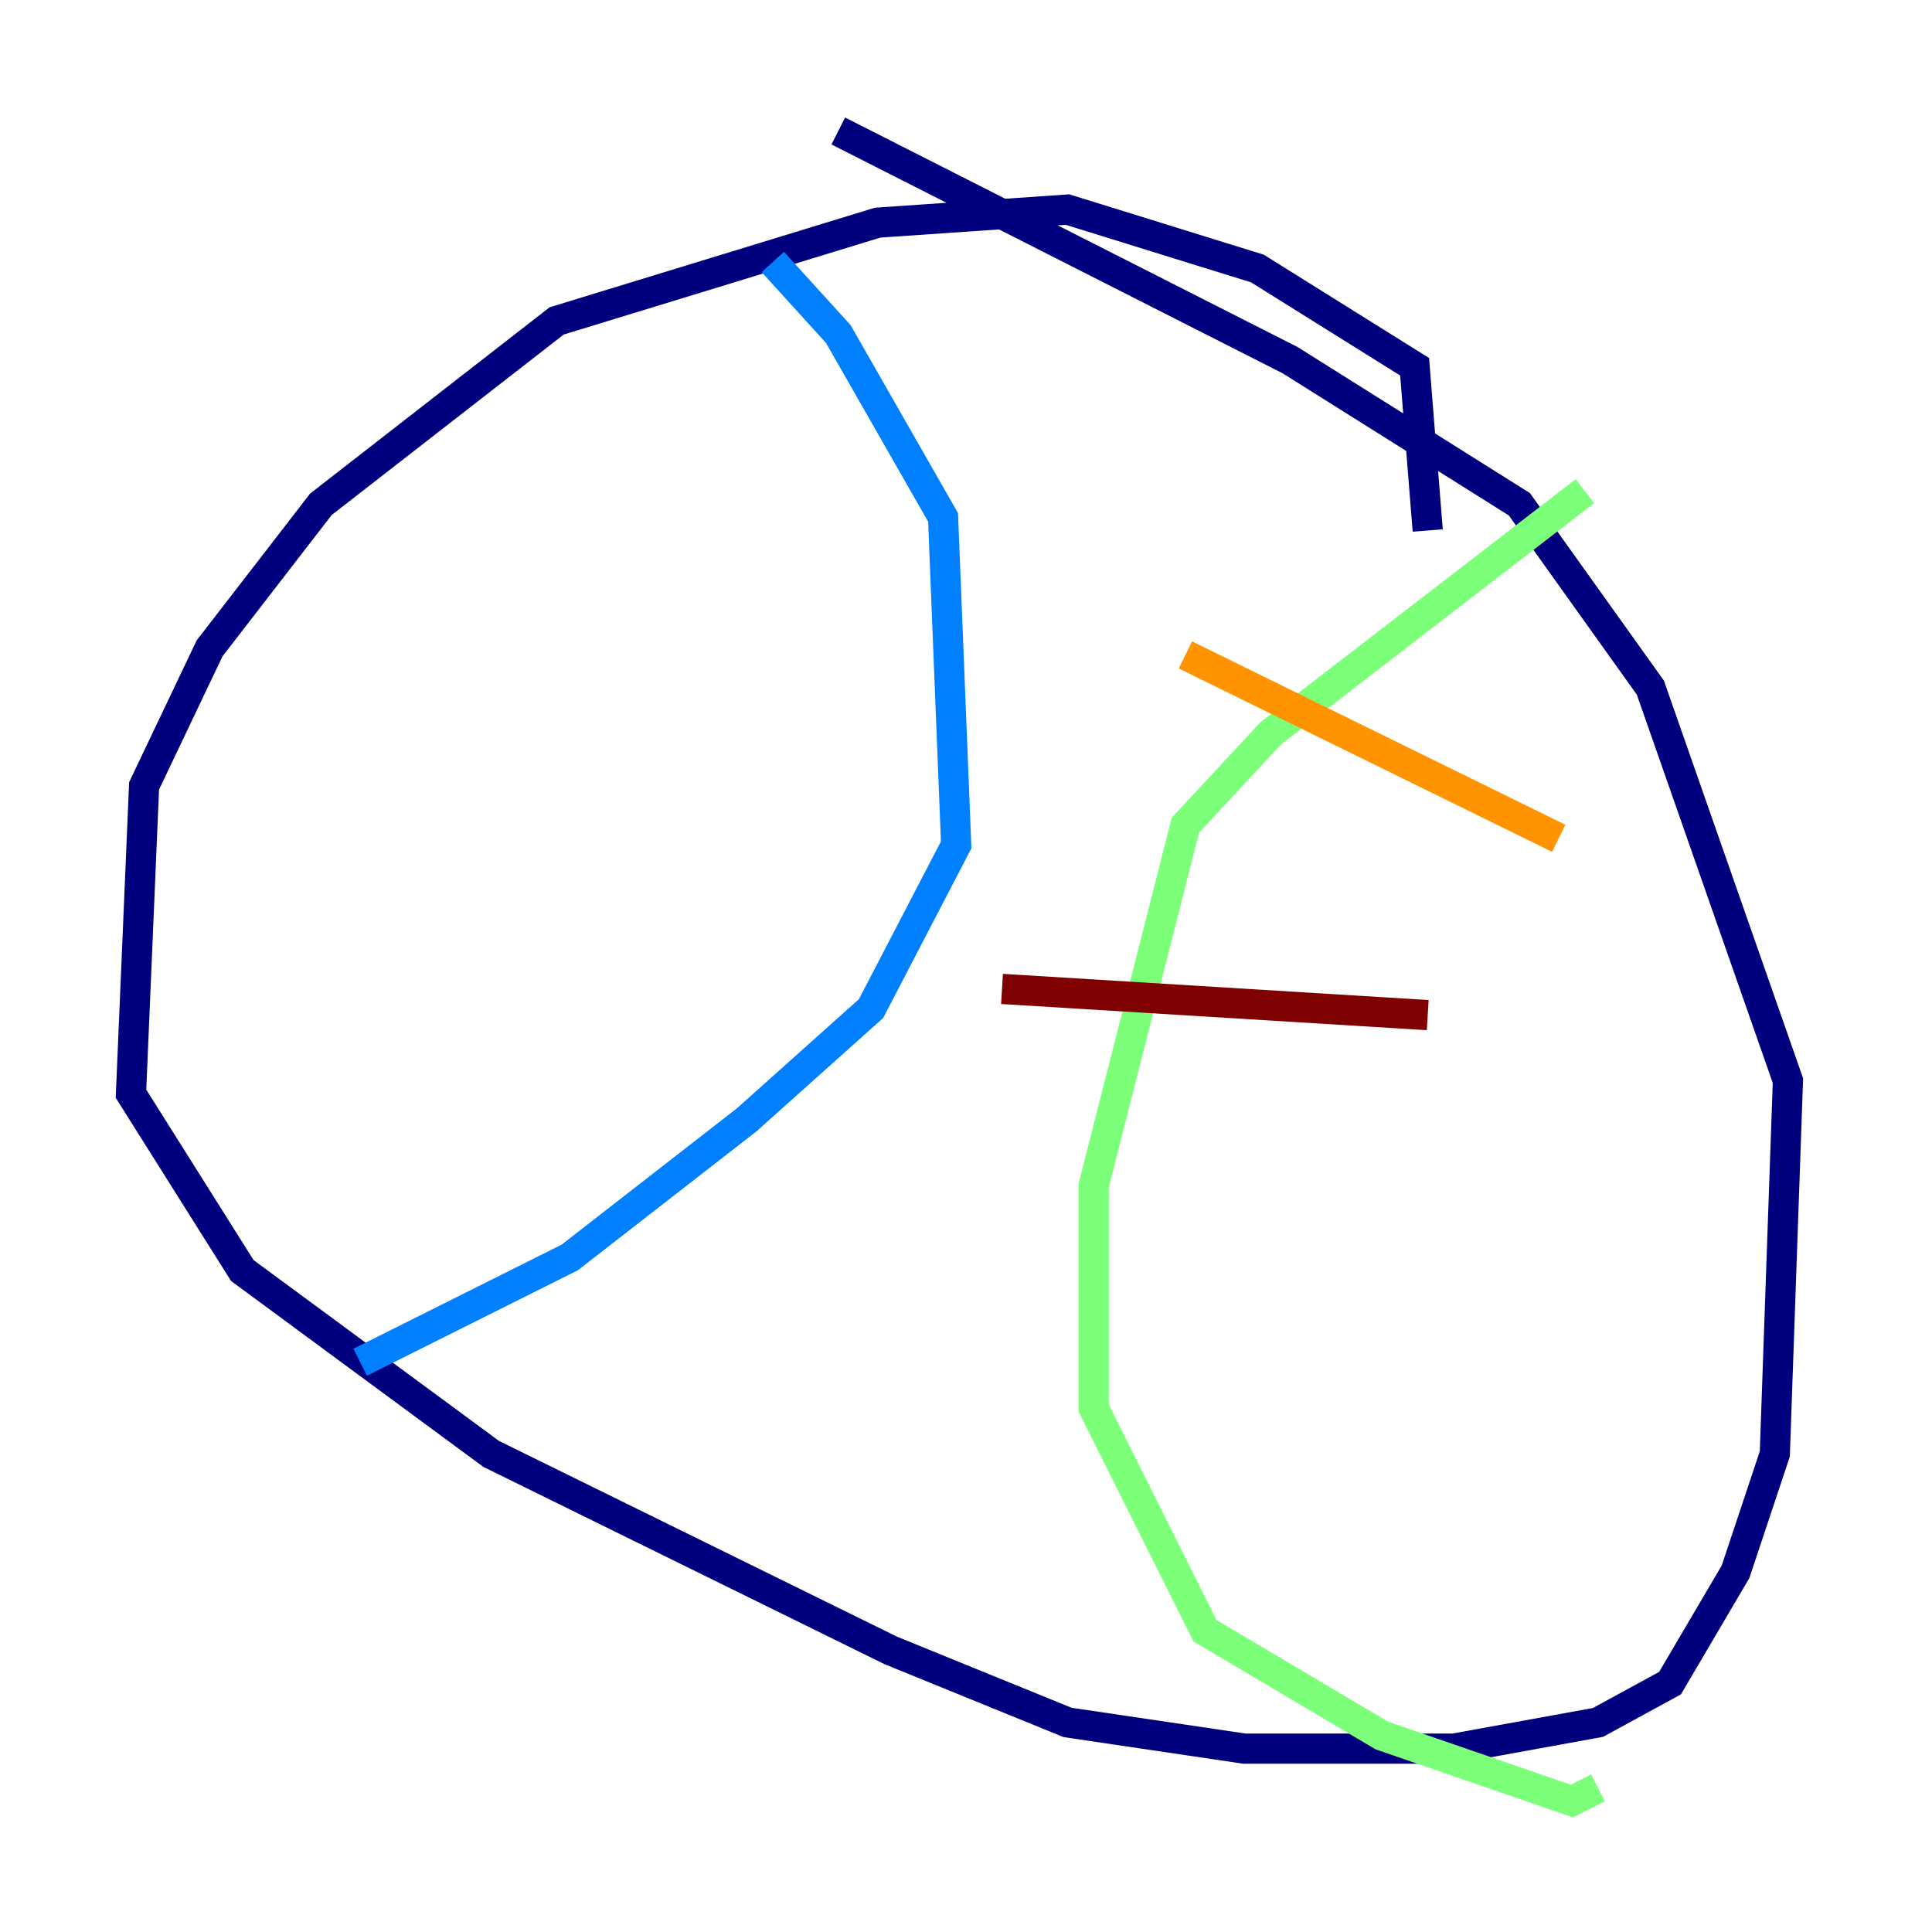 <?xml version="1.0" encoding="utf-8" ?>
<svg baseProfile="tiny" height="128" version="1.2" viewBox="0,0,128,128" width="128" xmlns="http://www.w3.org/2000/svg" xmlns:ev="http://www.w3.org/2001/xml-events" xmlns:xlink="http://www.w3.org/1999/xlink"><defs /><polyline fill="none" points="94.59,35.146 93.722,24.298 83.308,17.79 70.725,13.885 58.142,14.752 36.881,21.261 21.261,33.41 13.885,42.956 9.546,52.068 8.678,72.461 16.054,84.176 32.542,96.325 59.01,109.342 70.725,114.115 82.441,115.851 96.325,115.851 105.871,114.115 110.644,111.512 114.983,104.136 117.586,96.325 118.454,71.593 109.342,45.559 100.664,33.41 85.478,23.864 55.539,8.678" stroke="#00007f" stroke-width="2" /><polyline fill="none" points="51.2,17.356 55.539,22.129 62.481,34.278 63.349,55.973 57.709,66.82 49.464,74.197 37.749,83.308 23.864,90.251" stroke="#0080ff" stroke-width="2" /><polyline fill="none" points="105.003,32.542 84.176,48.597 78.536,54.671 72.461,78.536 72.461,93.288 79.837,108.041 91.552,114.983 104.136,119.322 105.871,118.454" stroke="#7cff79" stroke-width="2" /><polyline fill="none" points="78.536,43.39 103.268,55.539" stroke="#ff9400" stroke-width="2" /><polyline fill="none" points="66.386,65.519 94.59,67.254" stroke="#7f0000" stroke-width="2" /></svg>